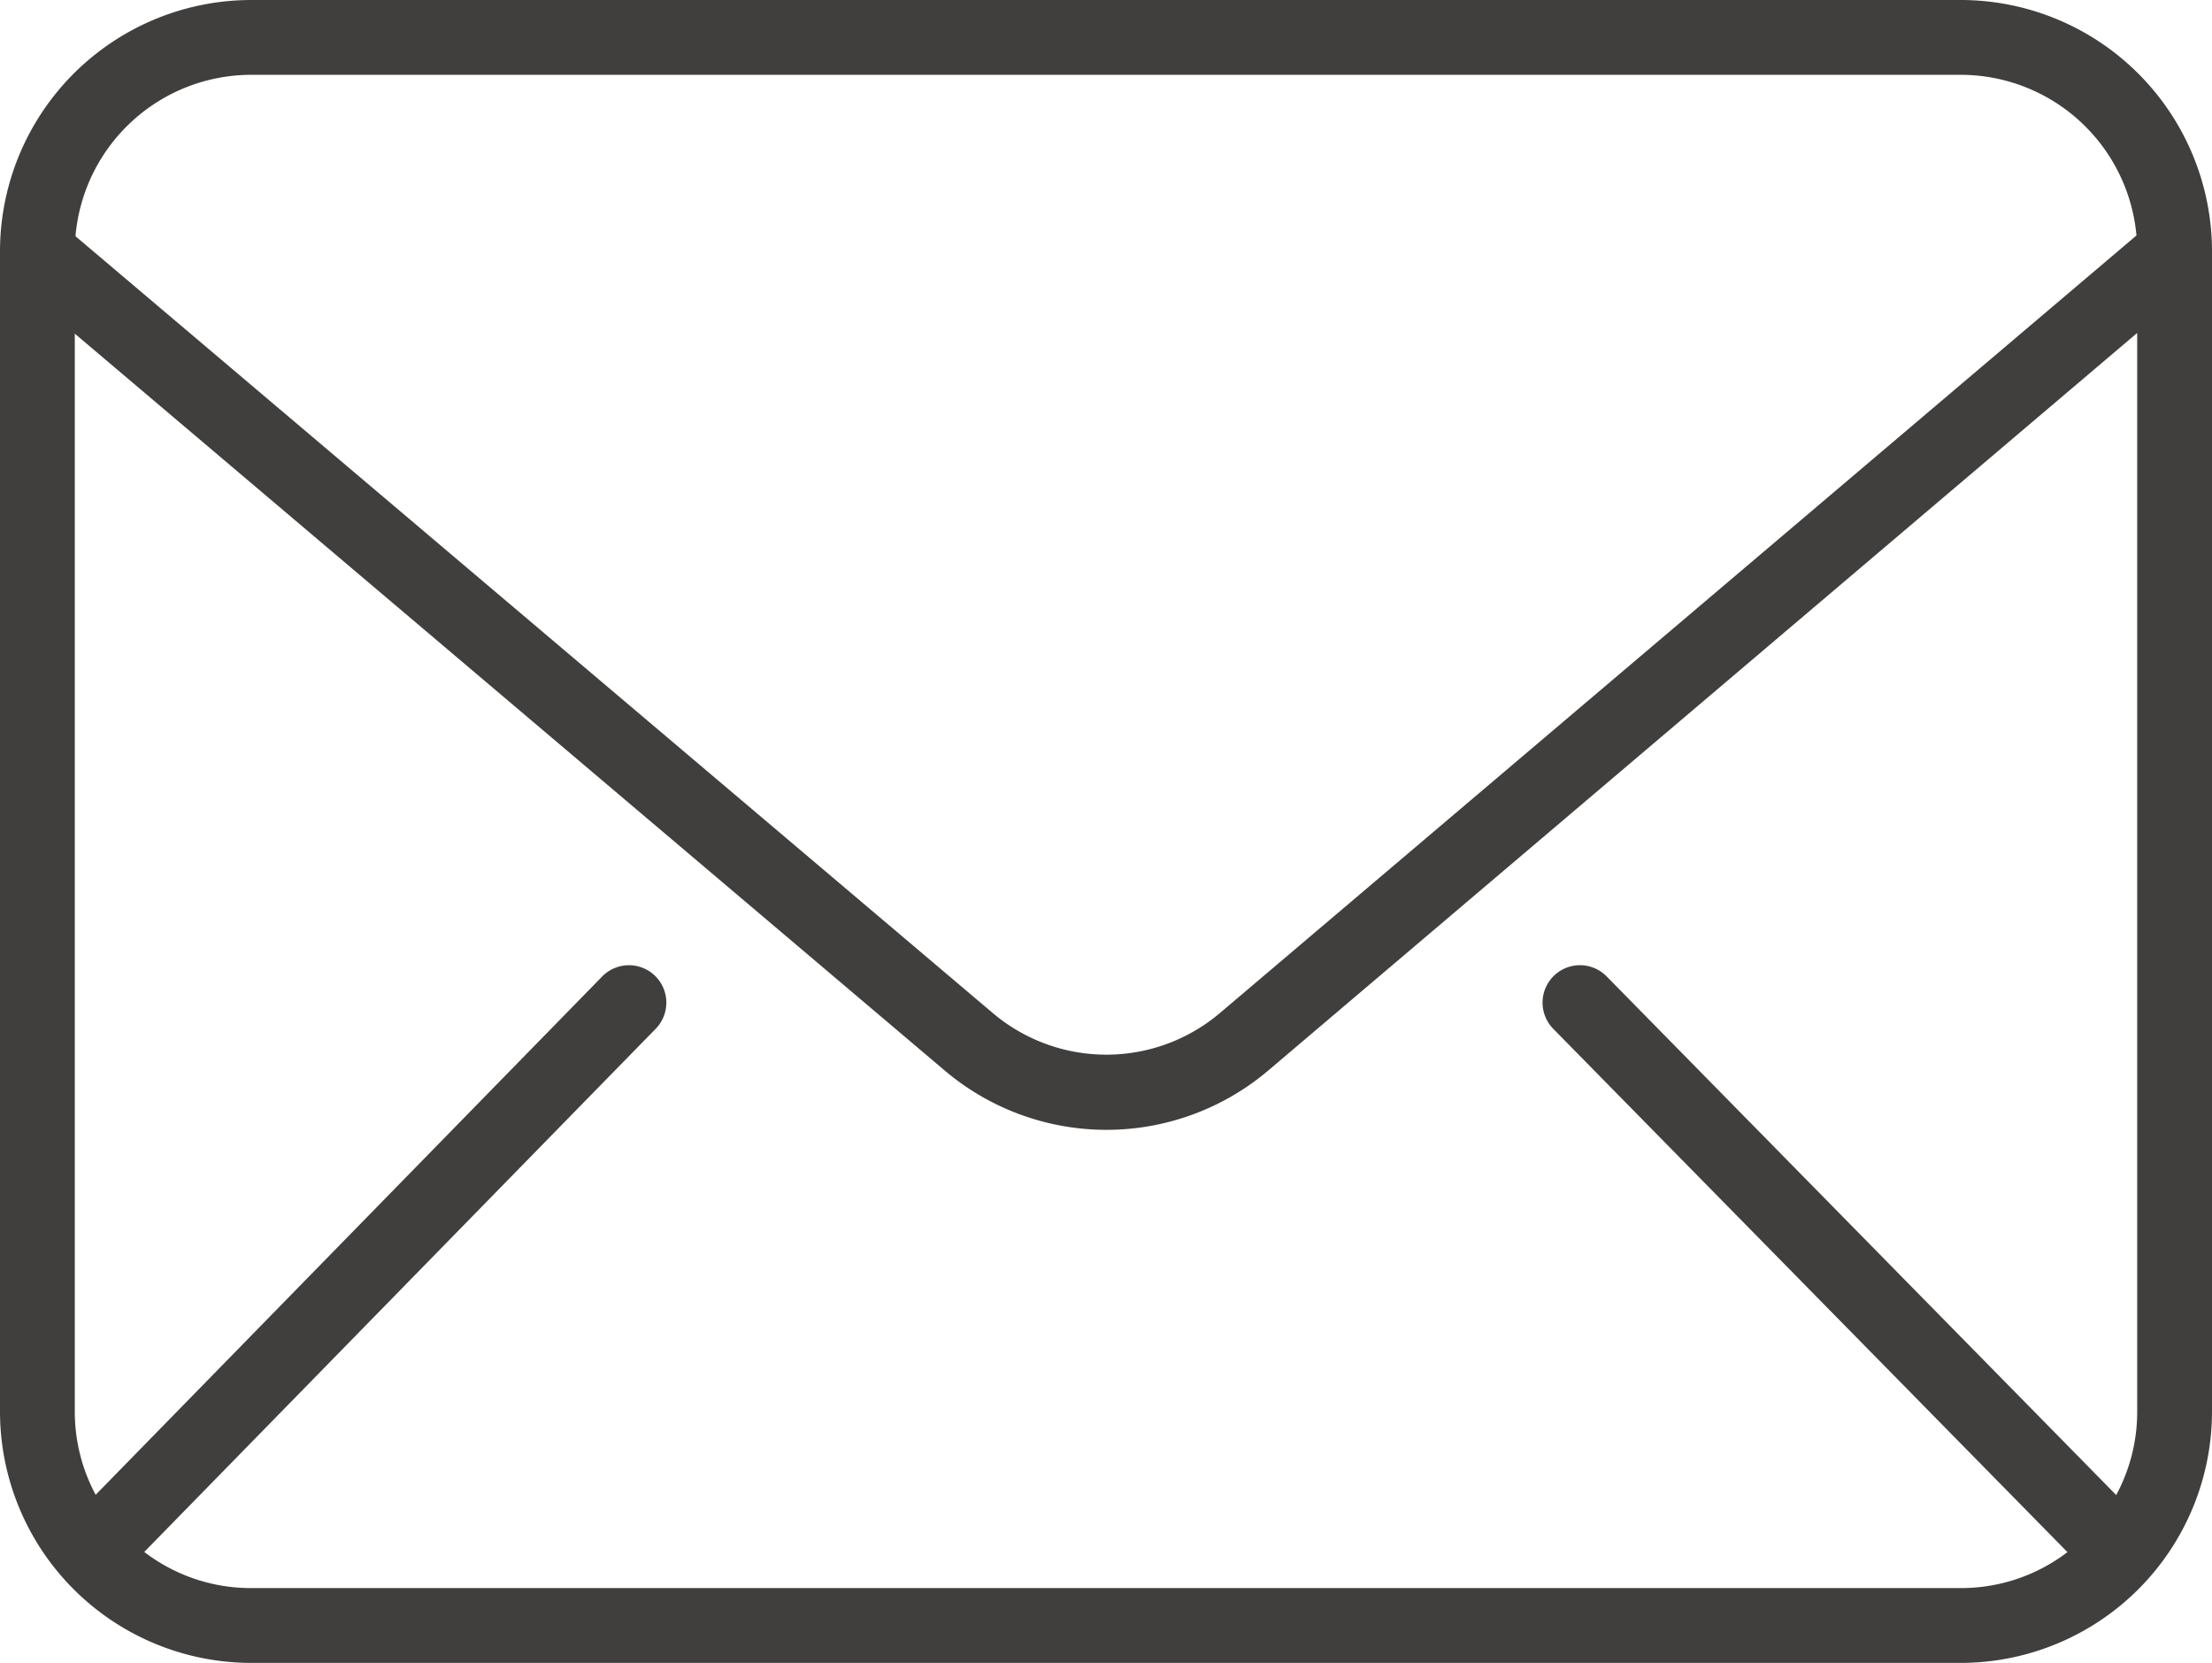 <svg id="Capa_1" data-name="Capa 1" xmlns="http://www.w3.org/2000/svg" viewBox="0 0 517.5 388.93"><defs><style>.cls-1{fill:#413f3d;}</style></defs><path class="cls-1" d="M75.75,466.68h400a58.82,58.82,0,0,0,58.75-58.75V136.5a58.82,58.82,0,0,0-58.75-58.75h-400A58.82,58.82,0,0,0,17,136.5V407.93A58.82,58.82,0,0,0,75.75,466.68Zm0-17.5a41,41,0,0,1-25-8.45L170.4,318.37a8.75,8.75,0,1,0-12.52-12.23L39.38,427.36a41.06,41.06,0,0,1-4.88-19.43V155.79L237.86,328a58.56,58.56,0,0,0,76,0L517,155.62V407.93a41,41,0,0,1-4.91,19.49L392.88,306.12a8.75,8.75,0,0,0-12.49,12.26L500.68,440.77a41,41,0,0,1-24.93,8.41Zm0-353.93h400a41.31,41.31,0,0,1,41.08,37.57L302.5,314.6a41.12,41.12,0,0,1-53.34,0L34.66,133A41.29,41.29,0,0,1,75.75,95.25Z" transform="translate(-17 -77.75)"/></svg>